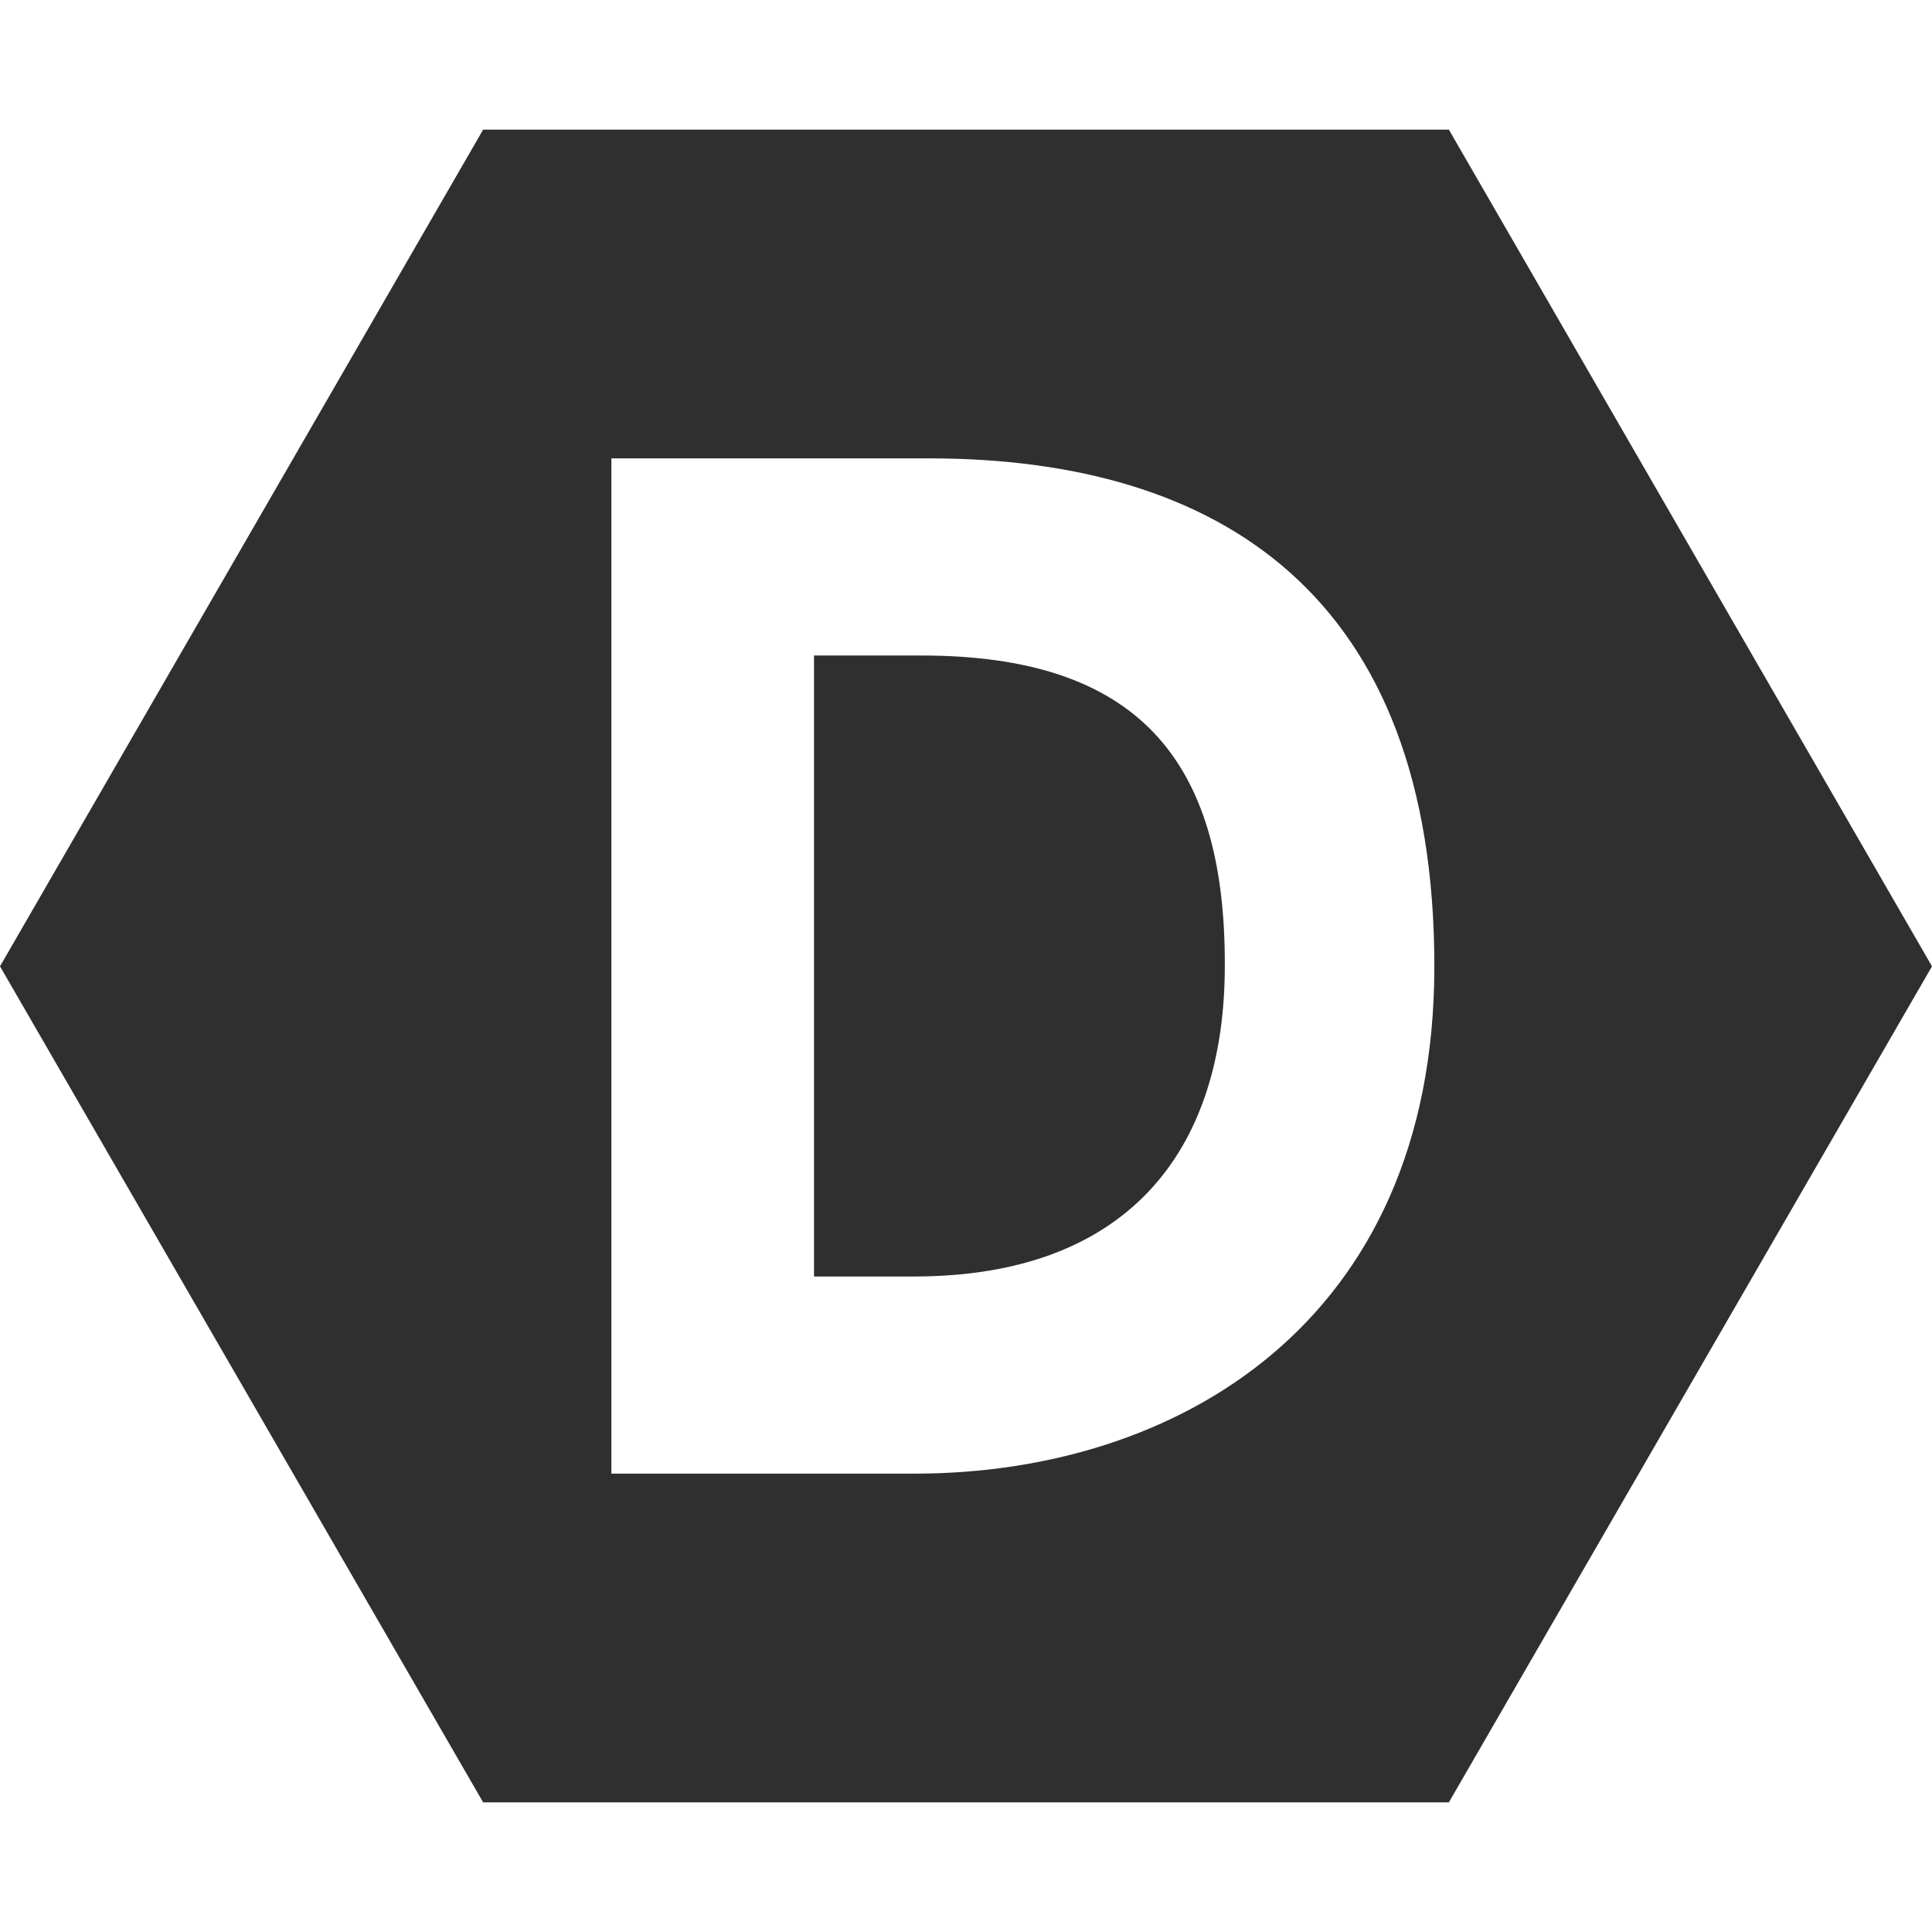 <svg width="24" height="24" viewBox="0 0 24 24" fill="none" xmlns="http://www.w3.org/2000/svg">
<g id="devpost-svgrepo-com.svg" clip-path="url(#clip0_1225_725)">
<path id="Vector" d="M6.002 1.61L0 12.004L6.002 22.39H17.998L24 12.004L17.998 1.61H6.002ZM7.595 5.694H11.542C15.147 5.694 17.818 7.389 17.818 12.004C17.818 16.44 14.608 18.306 11.362 18.306H7.595V5.694ZM10.112 8.143V15.857H11.353C13.999 15.857 15.215 14.307 15.215 11.996C15.224 9.427 14.119 8.143 11.448 8.143H10.112Z" fill="#2F2F2F"/>
</g>
<defs>
<clipPath id="clip0_1225_725">
<rect width="24" height="24" fill="white"/>
</clipPath>
</defs>
</svg>
